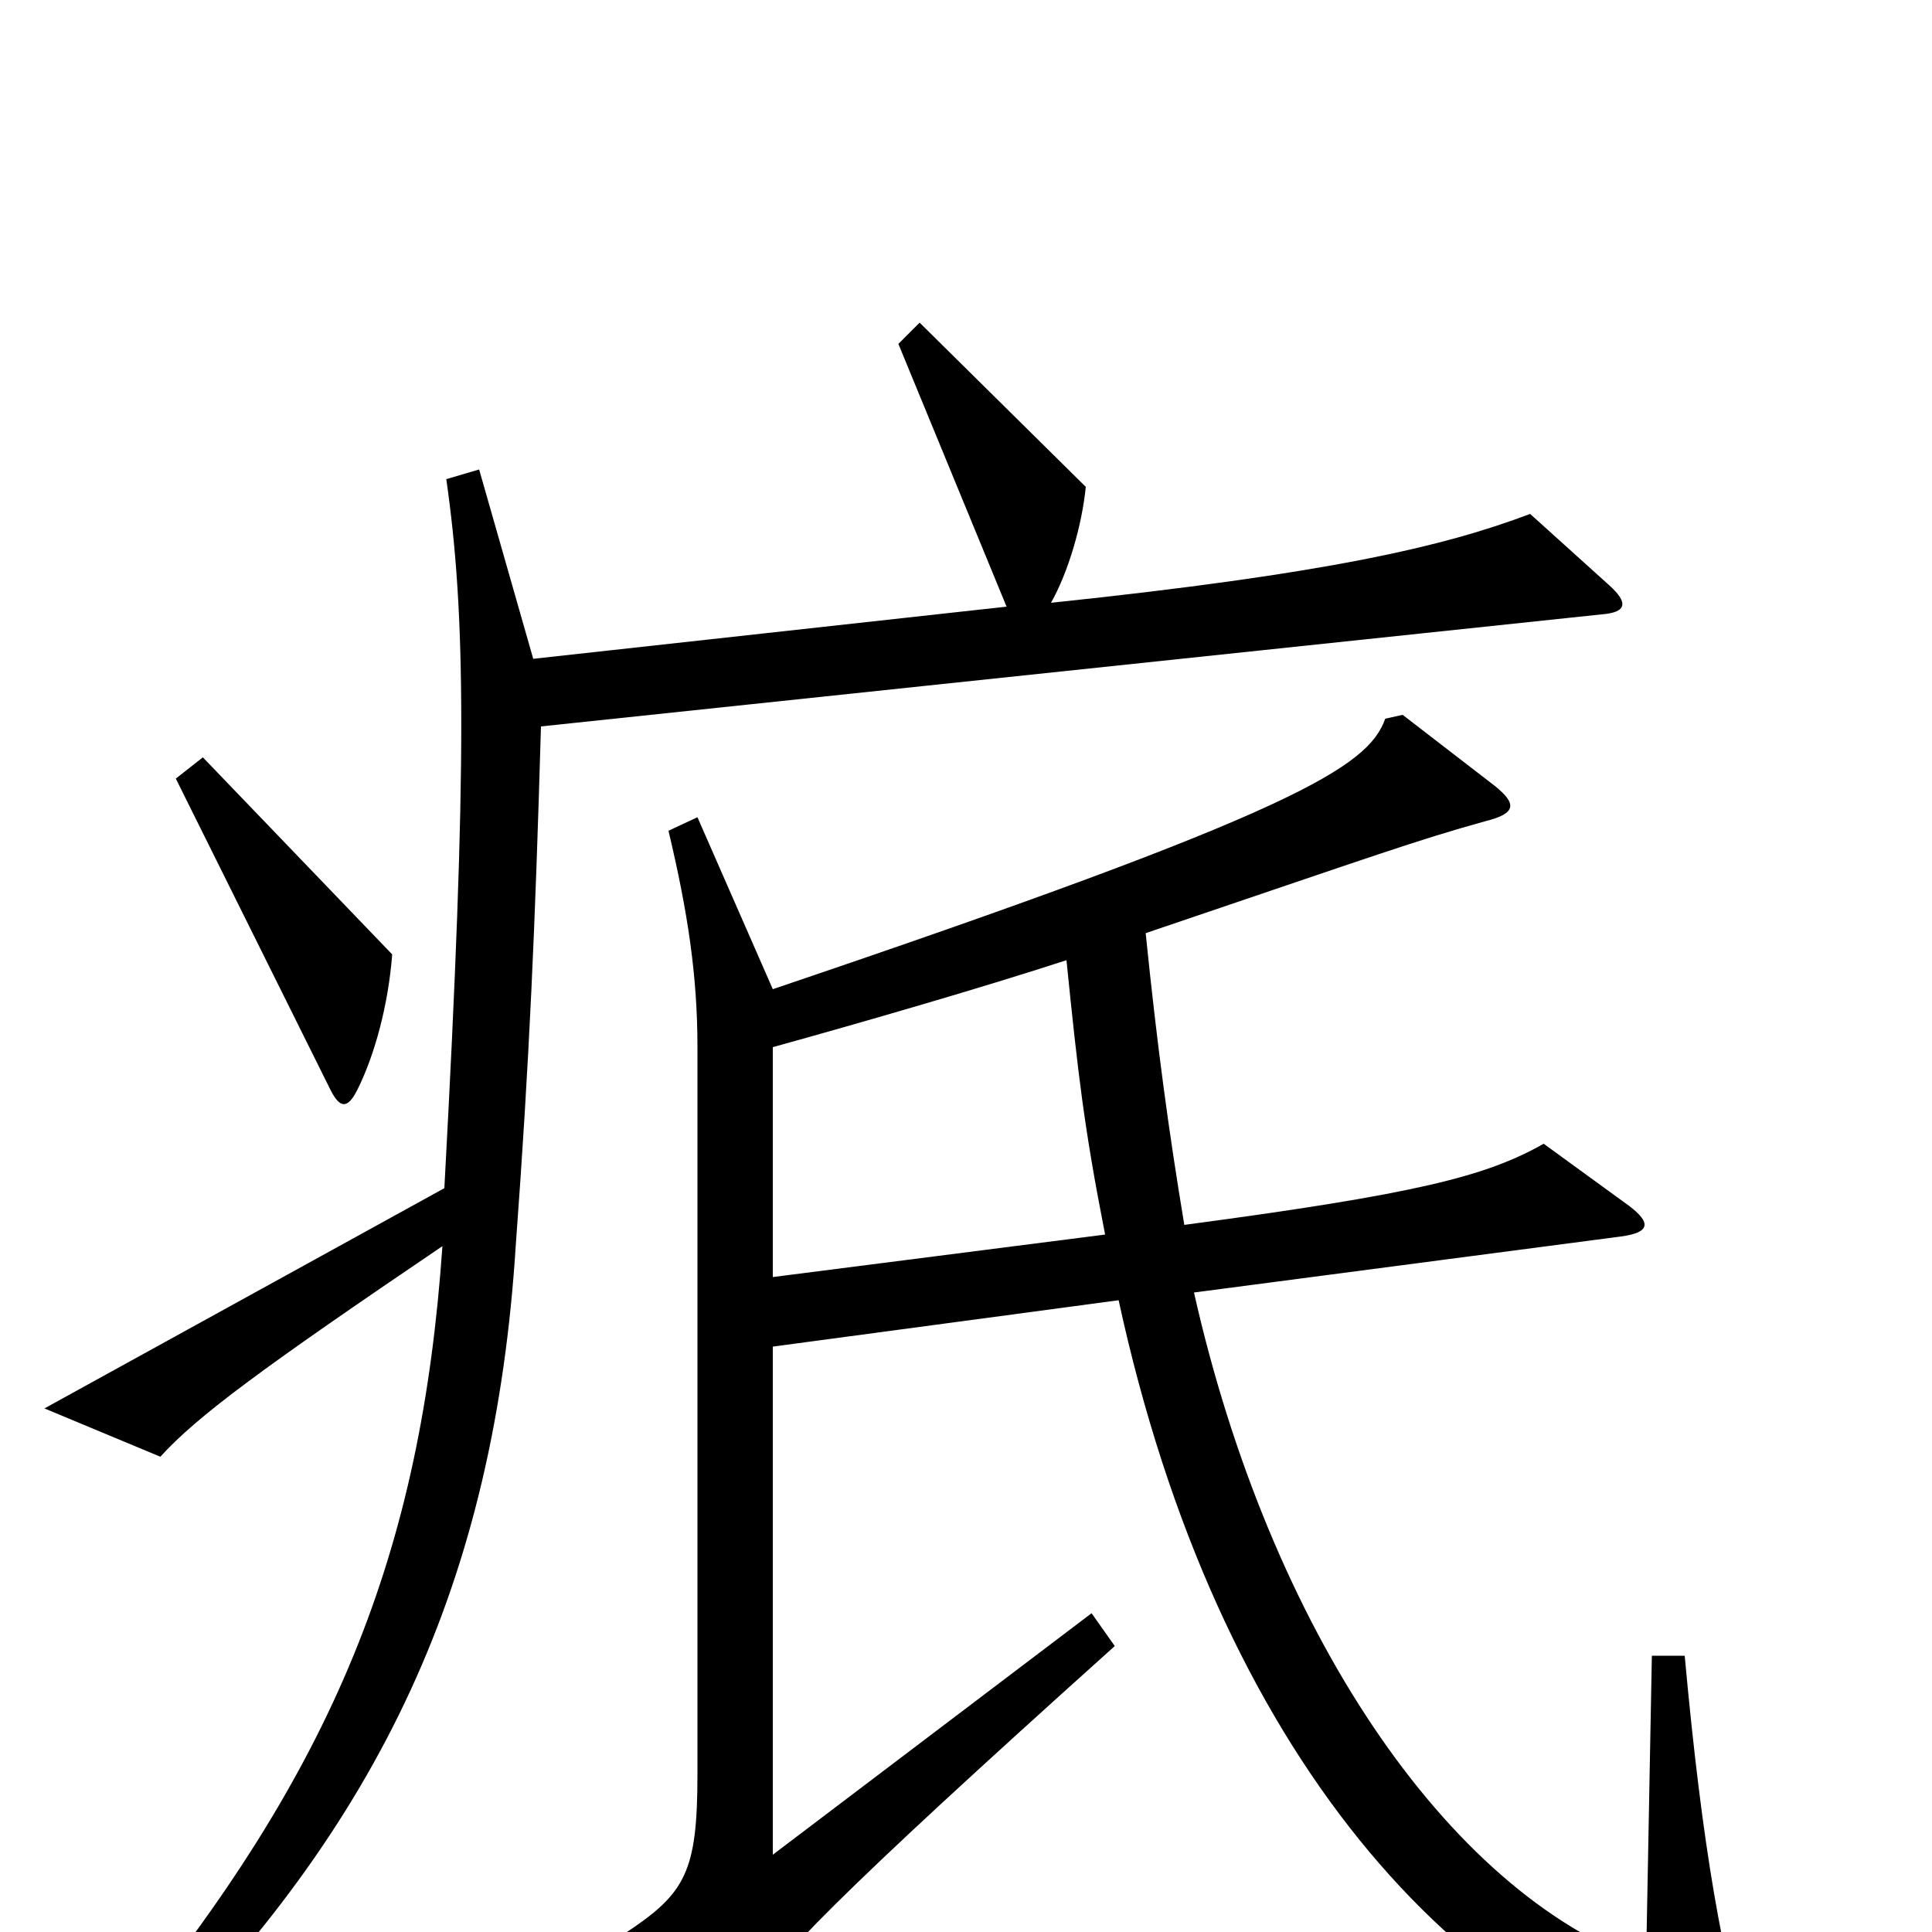 <svg xmlns="http://www.w3.org/2000/svg" viewBox="0 -1000 1000 1000">
	<path fill="#000000" d="M203 -506L105 -608L91 -597L171 -436C176 -426 180 -426 185 -436C194 -454 201 -480 203 -506ZM833 -697L792 -734C747 -717 687 -703 544 -688C553 -704 560 -728 562 -748L476 -833L465 -822L521 -686L276 -659L248 -757L231 -752C241 -682 242 -606 230 -385L23 -271L83 -246C102 -267 136 -292 229 -355C218 -197 174 -85 60 53L74 66C197 -56 256 -181 267 -356C274 -451 277 -520 280 -624L829 -682C842 -683 843 -688 833 -697ZM907 64C892 18 881 -44 872 -143H855L852 16C748 -21 657 -158 618 -331L839 -360C854 -362 855 -367 843 -376L799 -408C769 -391 733 -382 613 -366C605 -414 599 -458 593 -517C714 -558 733 -565 769 -575C785 -579 785 -584 774 -593L726 -630L717 -628C708 -603 672 -580 400 -488L361 -577L346 -570C356 -528 361 -495 361 -458V-82C361 -31 355 -20 323 1L373 43C378 48 383 47 389 36C401 15 430 -16 577 -148L565 -165L400 -40V-303L579 -327C630 -92 755 47 894 79C909 82 911 77 907 64ZM572 -361L400 -339V-458C447 -471 509 -489 552 -503C558 -444 561 -417 572 -361Z"/>
</svg>